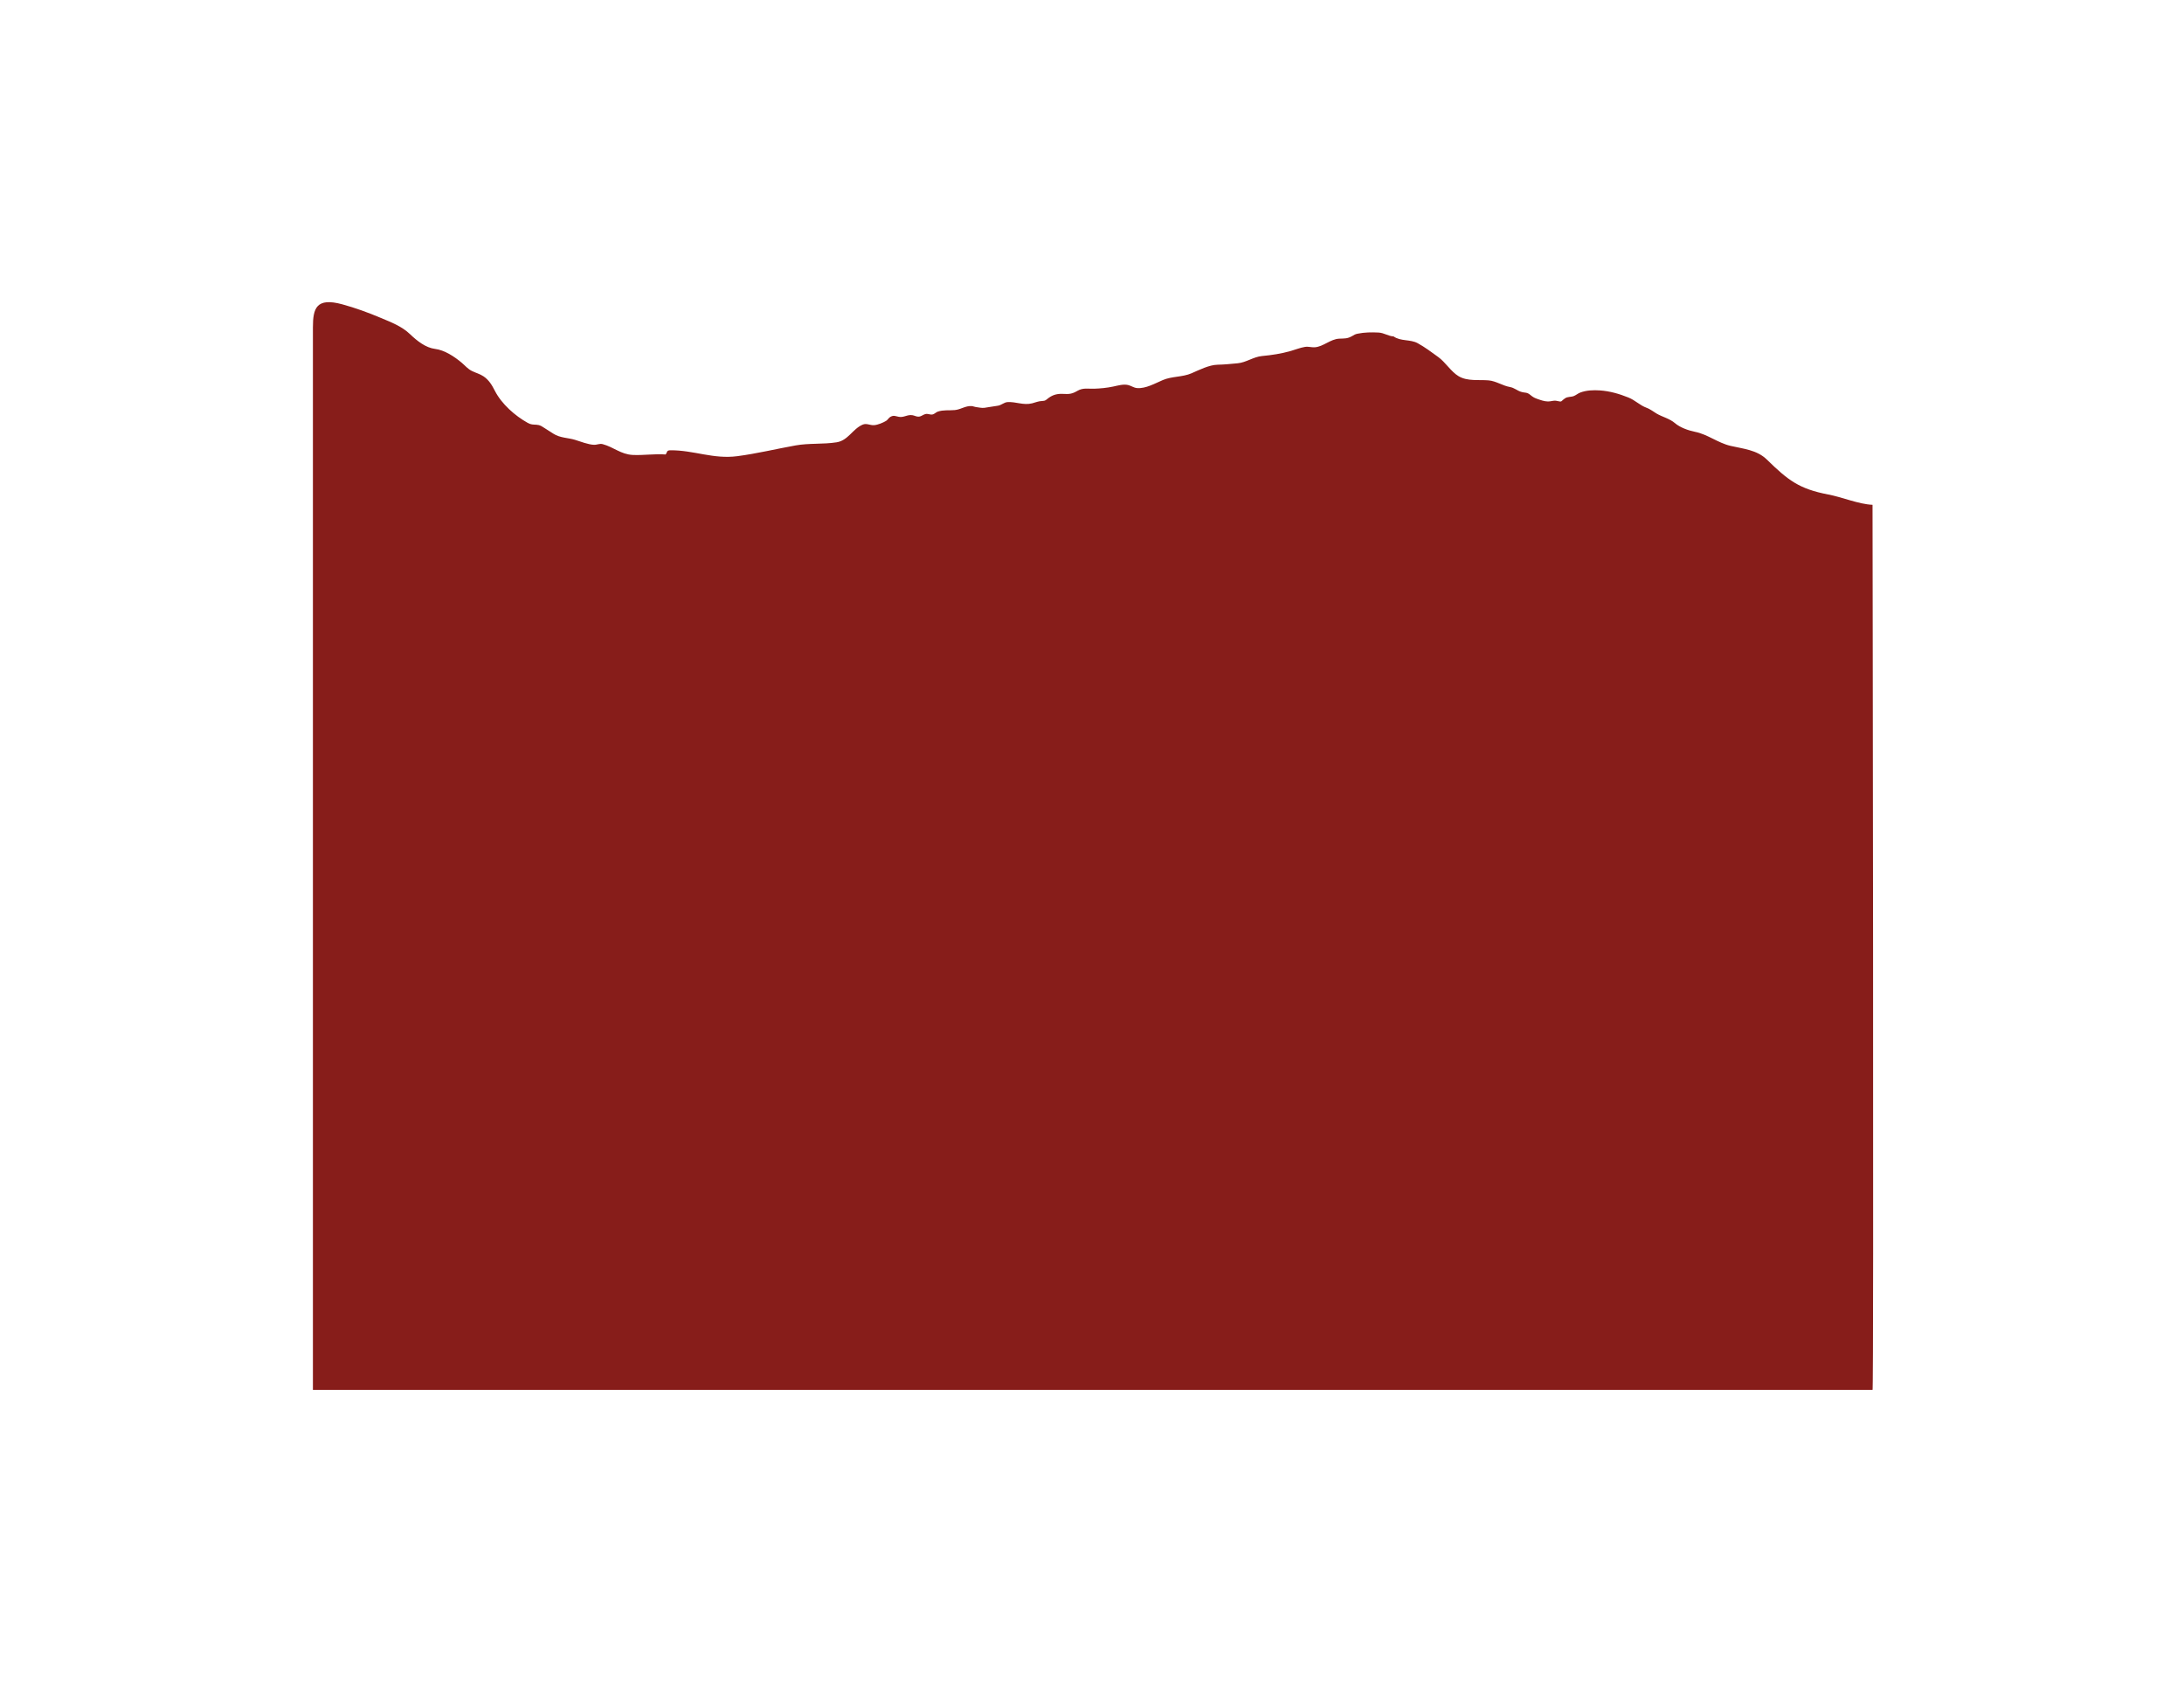 <?xml version="1.0" encoding="utf-8"?>
<!-- Generator: Adobe Illustrator 16.0.0, SVG Export Plug-In . SVG Version: 6.00 Build 0)  -->
<!DOCTYPE svg PUBLIC "-//W3C//DTD SVG 1.1//EN" "http://www.w3.org/Graphics/SVG/1.1/DTD/svg11.dtd">
<svg version="1.1" id="Layer_1" xmlns="http://www.w3.org/2000/svg" xmlns:xlink="http://www.w3.org/1999/xlink" x="0px" y="0px"
	 width="792px" height="612px" viewBox="0 0 792 612" enable-background="new 0 0 792 612" xml:space="preserve">
<path fill="#871D1A" d="M679.049,183.041c-4.924-0.201-11.07-2.792-16.049-3.74c-10.592-2.018-14.598-5.171-22.258-12.657
	c-3.633-3.548-8.594-3.898-13.18-4.977c-4.625-1.086-8.27-4.171-12.916-5.101c-2.465-0.494-5.406-1.573-7.184-3.092
	c-2.047-1.751-4.596-2.26-6.736-3.527c-1.152-0.684-2.236-1.577-3.6-2.081c-2.557-0.946-4.037-2.691-6.617-3.735
	c-3.324-1.347-6.803-2.334-10.371-2.57c-2.312-0.152-4.855-0.064-7.076,0.776c-0.84,0.317-1.523,0.94-2.334,1.265
	c-1.029,0.412-2.229,0.167-3.182,0.823c-1.871,1.291-0.809,1.372-3.154,0.906c-1.031-0.205-1.904,0.252-3.037,0.24
	c-1.373-0.015-2.762-0.536-4.051-0.992c-1.004-0.356-1.551-0.72-2.406-1.425c-1.26-1.036-1.793-0.605-3.373-1.105
	c-1.326-0.42-2.441-1.449-3.91-1.705c-2.764-0.482-5.057-2.186-7.801-2.422c-3.574-0.306-7.65,0.416-10.896-1.53
	c-2.725-1.634-4.695-5.003-7.357-6.937c-2.361-1.715-4.937-3.643-7.463-5.016c-2.732-1.485-6.111-0.601-8.728-2.449
	c-1.896-0.086-3.434-1.307-5.465-1.408c-2.535-0.124-5.113-0.101-7.604,0.418c-0.879,0.185-1.105,0.365-1.87,0.803
	c-1.866,1.066-2.722,0.902-4.774,0.996c-3.198,0.146-5.747,2.912-8.876,3.123c-1.204,0.08-2.281-0.333-3.506-0.143
	c-1.713,0.268-3.456,0.984-5.132,1.464c-3.558,1.019-6.891,1.509-10.534,1.86c-3.084,0.297-5.705,2.337-8.77,2.619
	c-2.475,0.229-4.868,0.479-7.307,0.525c-3.04,0.059-6.648,1.894-9.469,3.119c-3.219,1.398-7.072,1.048-10.335,2.429
	c-2.865,1.212-6.256,3.187-9.404,2.915c-1.202-0.104-2.093-0.839-3.235-1.104c-1.741-0.402-3.729,0.207-5.452,0.568
	c-2.271,0.477-4.636,0.703-6.942,0.773c-2.172,0.065-3.94-0.418-5.982,0.774c-1.951,1.139-2.979,1.228-5.138,1.104
	c-2.001-0.113-3.69,0.256-5.349,1.5c-1.008,0.756-1.064,1.035-2.279,1.076c-1.449,0.051-2.304,0.506-3.648,0.842
	c-3.211,0.801-5.85-0.633-8.962-0.437c-1.22,0.077-2.254,1.151-3.503,1.313c-1.582,0.206-3.217,0.531-4.823,0.754
	c-1.003,0.139-2.179-0.164-3.19-0.291c-0.476-0.061-0.976-0.307-1.438-0.338c-2.273-0.154-3.943,1.254-6.173,1.453
	c-2.042,0.182-4.139-0.129-6.152,0.566c-0.688,0.237-1.177,0.914-1.975,1.035c-0.919,0.139-1.606-0.426-2.589-0.131
	c-0.996,0.301-1.434,0.93-2.516,0.912c-0.703-0.011-1.402-0.41-2.084-0.522c-1.868-0.309-3.08,0.915-4.922,0.588
	c-1.29-0.229-1.808-0.681-3.068,0.003c-0.6,0.324-0.971,1.102-1.568,1.463c-1.09,0.659-3,1.463-4.37,1.561
	c-1.412,0.102-2.71-0.784-4.083-0.213c-3.688,1.534-5.279,5.762-9.502,6.425c-4.95,0.777-9.977,0.25-14.912,1.137
	c-6.939,1.248-14.029,2.964-21.104,3.895c-8.738,1.146-15.75-2.2-24.227-2.141c-1.559,0.01-1.088,0.754-1.767,1.521
	c-3.966-0.303-7.956,0.361-11.927,0.168c-4.31-0.211-6.944-2.87-10.898-3.916c-1.11-0.295-1.971,0.274-3.15,0.237
	c-2.064-0.065-4.933-1.193-6.835-1.786c-2.522-0.785-5.474-0.669-7.882-2.239c-0.998-0.65-1.893-1.239-3.033-1.931
	c-1.25-0.754-1.637-1.225-3.135-1.321c-1.281-0.08-1.926,0.008-3.17-0.689c-4.537-2.535-9.426-6.79-11.898-11.642
	c-1.064-2.09-2.154-3.896-4.092-5.207c-1.31-0.887-2.822-1.257-4.215-1.949c-1.519-0.754-2.398-1.888-3.65-2.947
	c-2.67-2.26-6.297-4.645-9.734-5.063c-3.352-0.409-6.51-2.894-9.039-5.321c-3.05-2.927-6.955-4.37-10.724-5.961
	c-4.521-1.908-9.134-3.586-13.848-4.875c-9.444-2.583-10.666,1.428-10.666,8.35c0,12.219,0,12.219,0,18.908
	c0,21.688,0,342.216,0,366.382c61.946,0,529.28,0,565.573,0C679.568,505.453,679.049,183.041,679.049,183.041z"/>
</svg>
